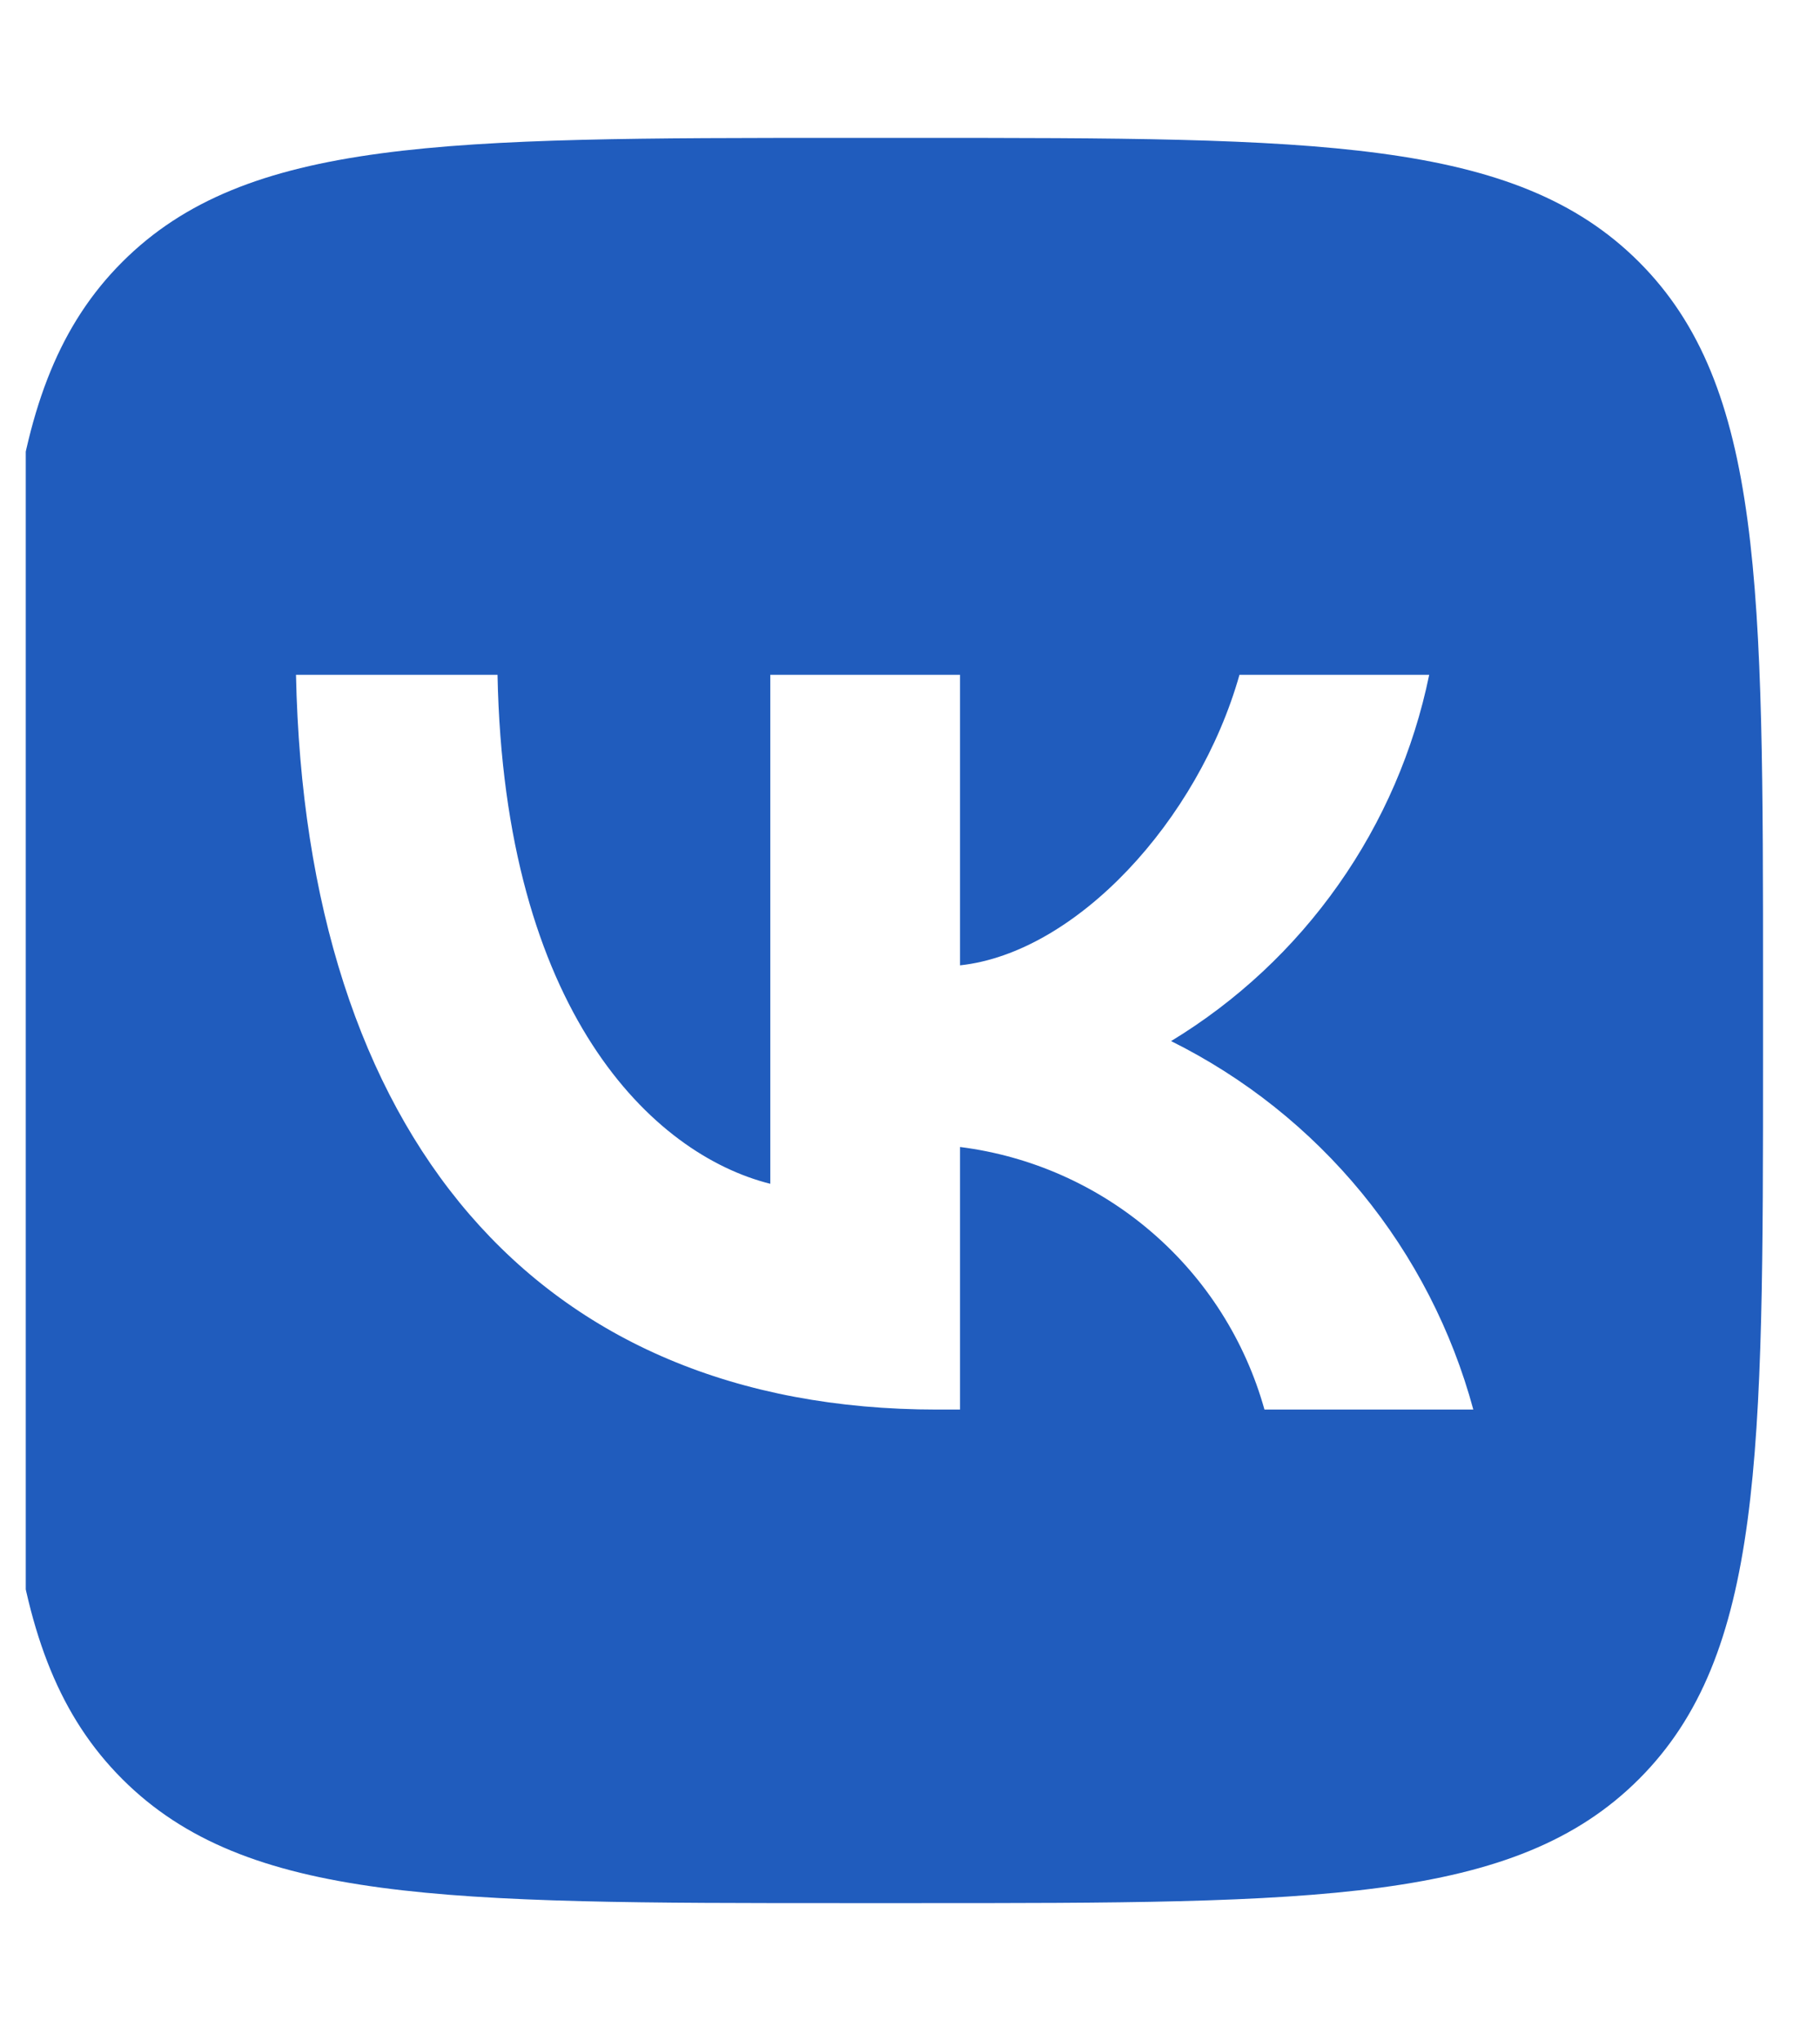 <svg width="33" height="37" viewBox="0 0 33 37" fill="none" xmlns="http://www.w3.org/2000/svg">
<g clip-path="url(#clip0_105_3298)">
<path d="M2.217 4.749C-0.033 6.999 -0.033 10.619 -0.033 17.86V19.14C-0.033 26.381 -0.033 30.001 2.217 32.251C4.466 34.5 8.087 34.5 15.327 34.5H16.607C23.848 34.5 27.469 34.5 29.718 32.251C31.967 30.001 31.967 26.381 31.967 19.14V17.86C31.967 10.619 31.967 6.999 29.718 4.749C27.469 2.5 23.848 2.5 16.607 2.5H15.327C8.087 2.5 4.466 2.5 2.217 4.749ZM5.367 12.233H9.021C9.141 18.34 11.834 20.927 13.967 21.46V12.233H17.407V17.5C19.514 17.273 21.727 14.873 22.474 12.233H25.914C25.633 13.602 25.072 14.899 24.266 16.041C23.461 17.184 22.429 18.148 21.234 18.873C22.568 19.536 23.746 20.474 24.691 21.625C25.636 22.777 26.325 24.116 26.714 25.553H22.927C22.578 24.304 21.868 23.186 20.886 22.34C19.904 21.493 18.694 20.955 17.407 20.793V25.553H16.994C9.701 25.553 5.541 20.553 5.367 12.233" fill="#205CBD"/>
</g>
<defs>
<clipPath id="clip0_105_3298">
<rect width="32" height="36.571" fill="white" transform="translate(0.467 0.214)"/>
</clipPath>
</defs>
</svg>
